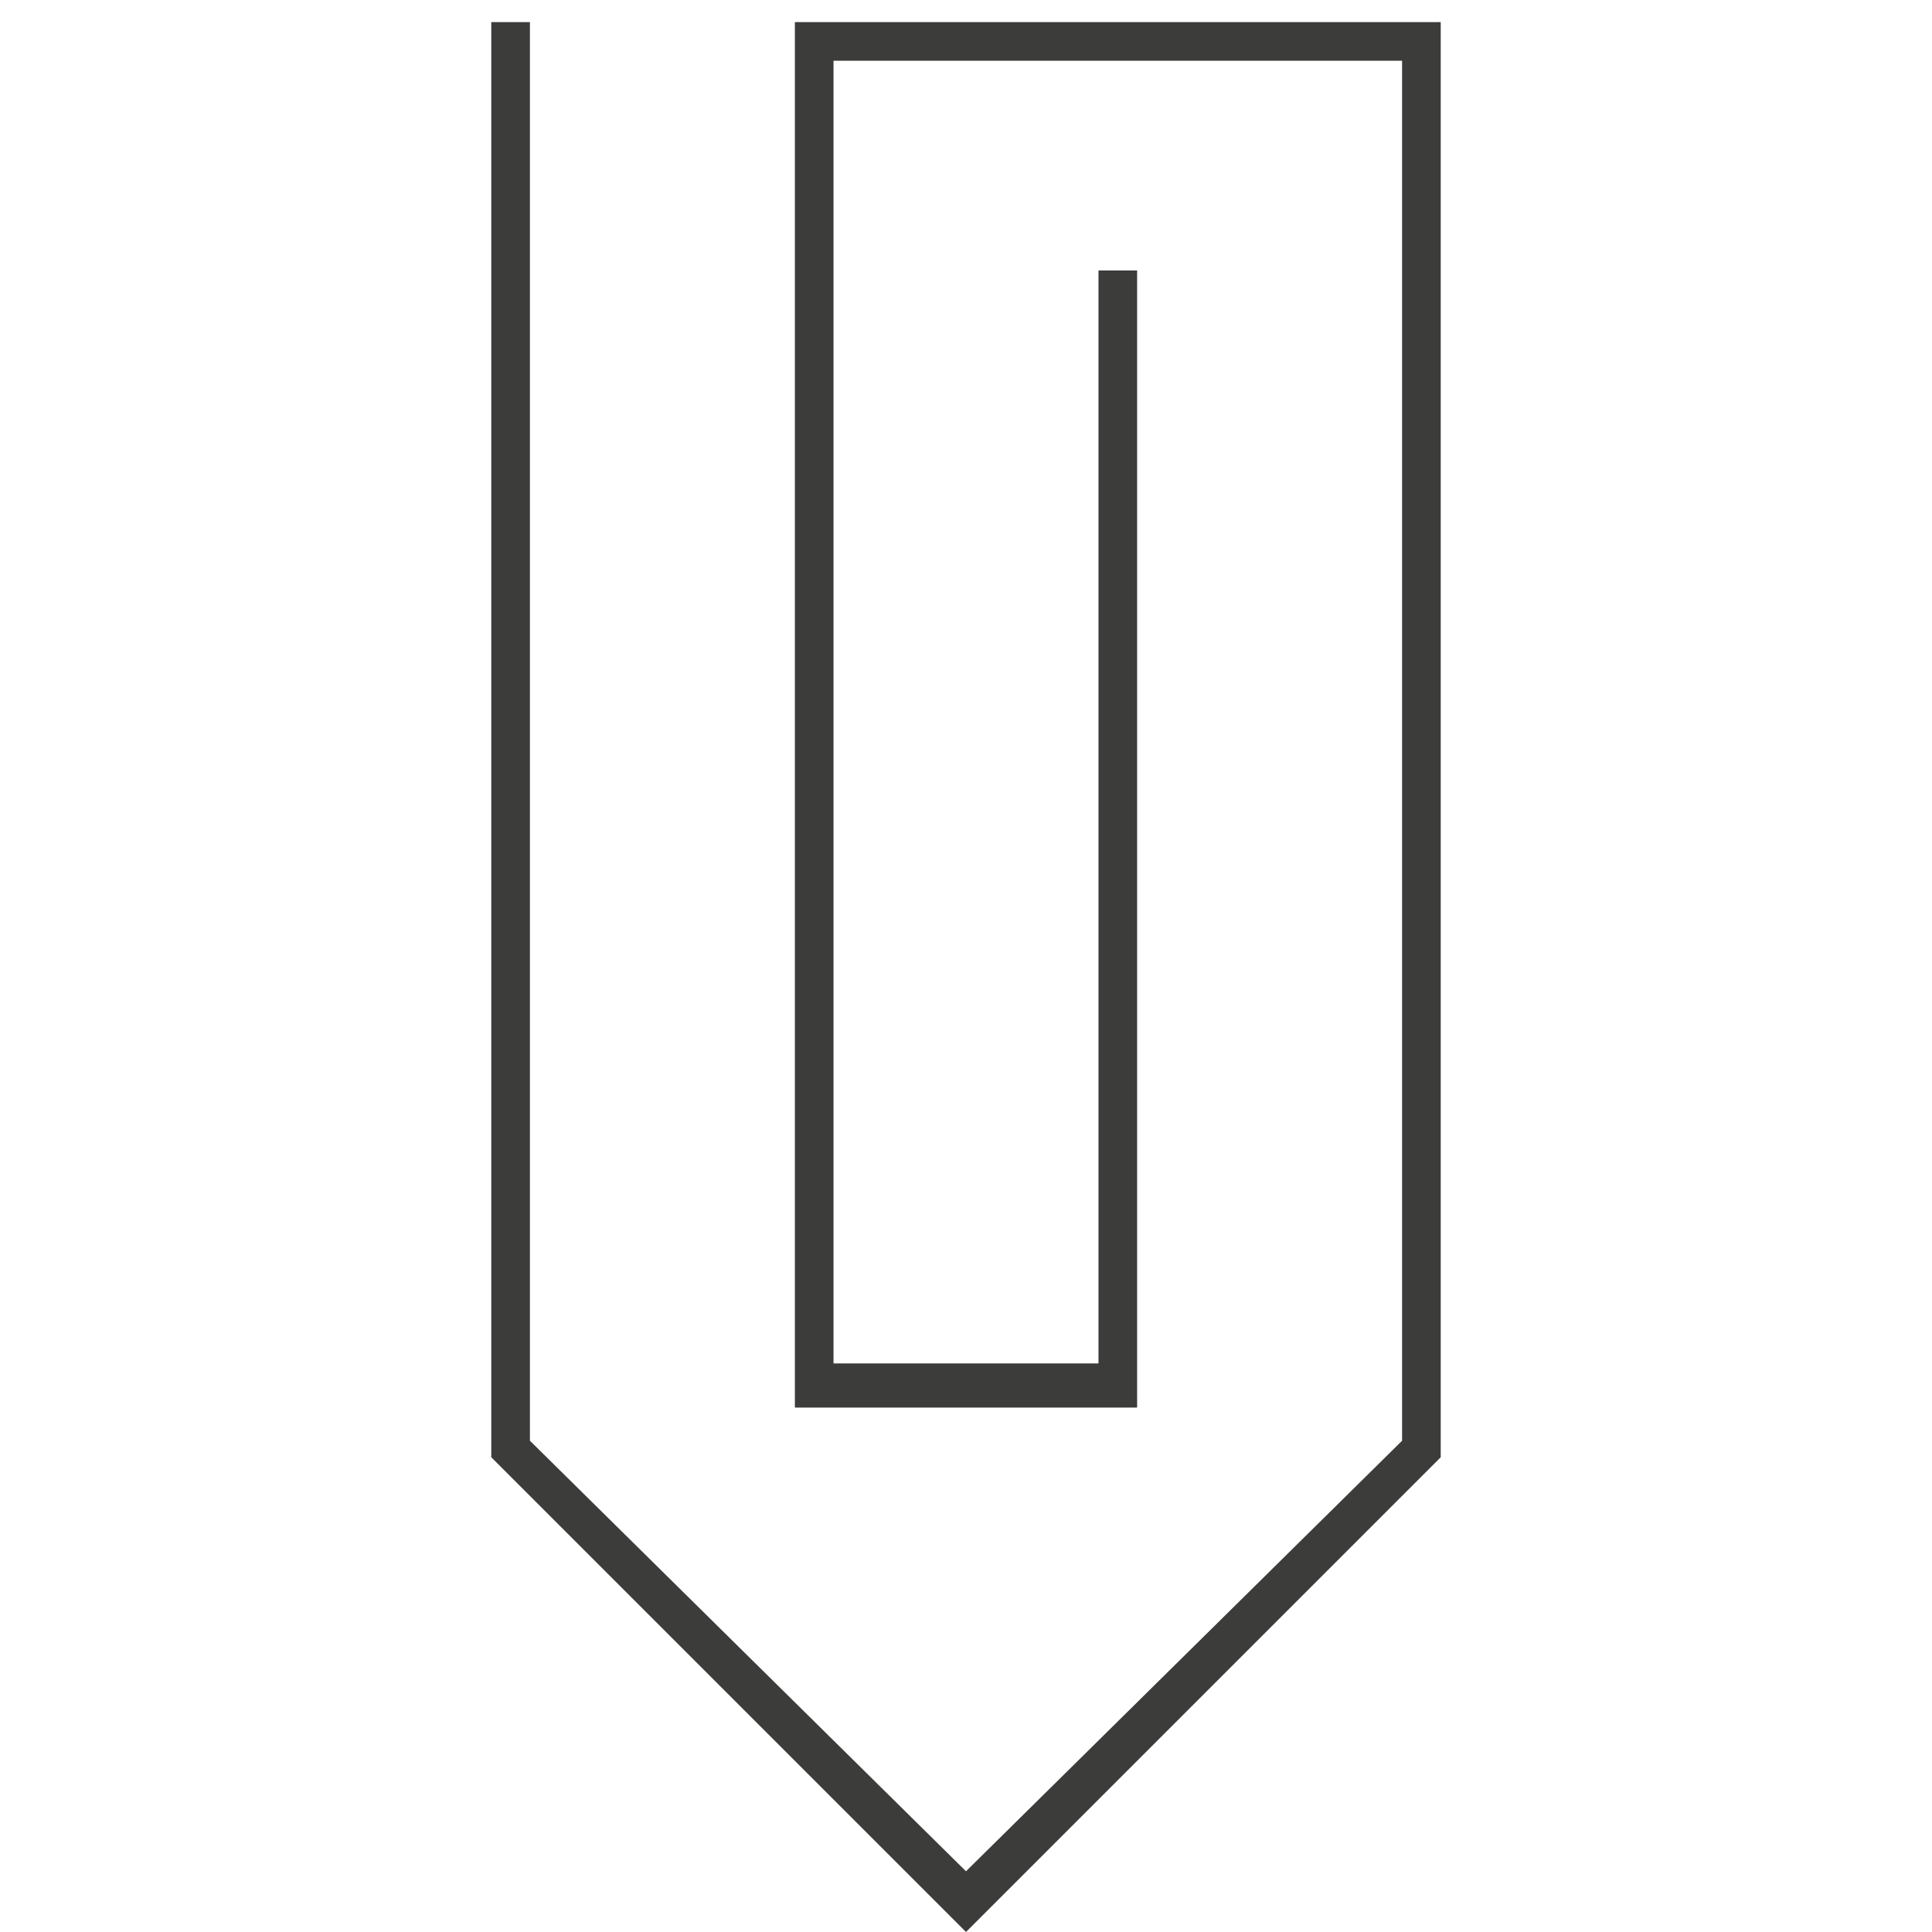 <?xml version="1.0" encoding="UTF-8"?>
<!-- Generator: Adobe Illustrator 24.0.0, SVG Export Plug-In . SVG Version: 6.00 Build 0)  -->
<svg xmlns="http://www.w3.org/2000/svg" xmlns:xlink="http://www.w3.org/1999/xlink" version="1.1" id="graph" x="0px" y="0px" viewBox="0 0 35 35" style="enable-background:new 0 0 35 35;" xml:space="preserve">
<style type="text/css">
	.st0{fill:#3C3C3B;}
</style>
<polygon class="st0" points="17.5,35 8.9,26.4 8.9,0.4 9.6,0.4 9.6,26.1 17.5,33.9 25.4,26.1 25.4,1.1 15.1,1.1 15.1,24.7   19.9,24.7 19.9,4.9 20.6,4.9 20.6,25.5 14.4,25.5 14.4,0.4 26.1,0.4 26.1,26.4 26,26.5 "></polygon>
</svg>
